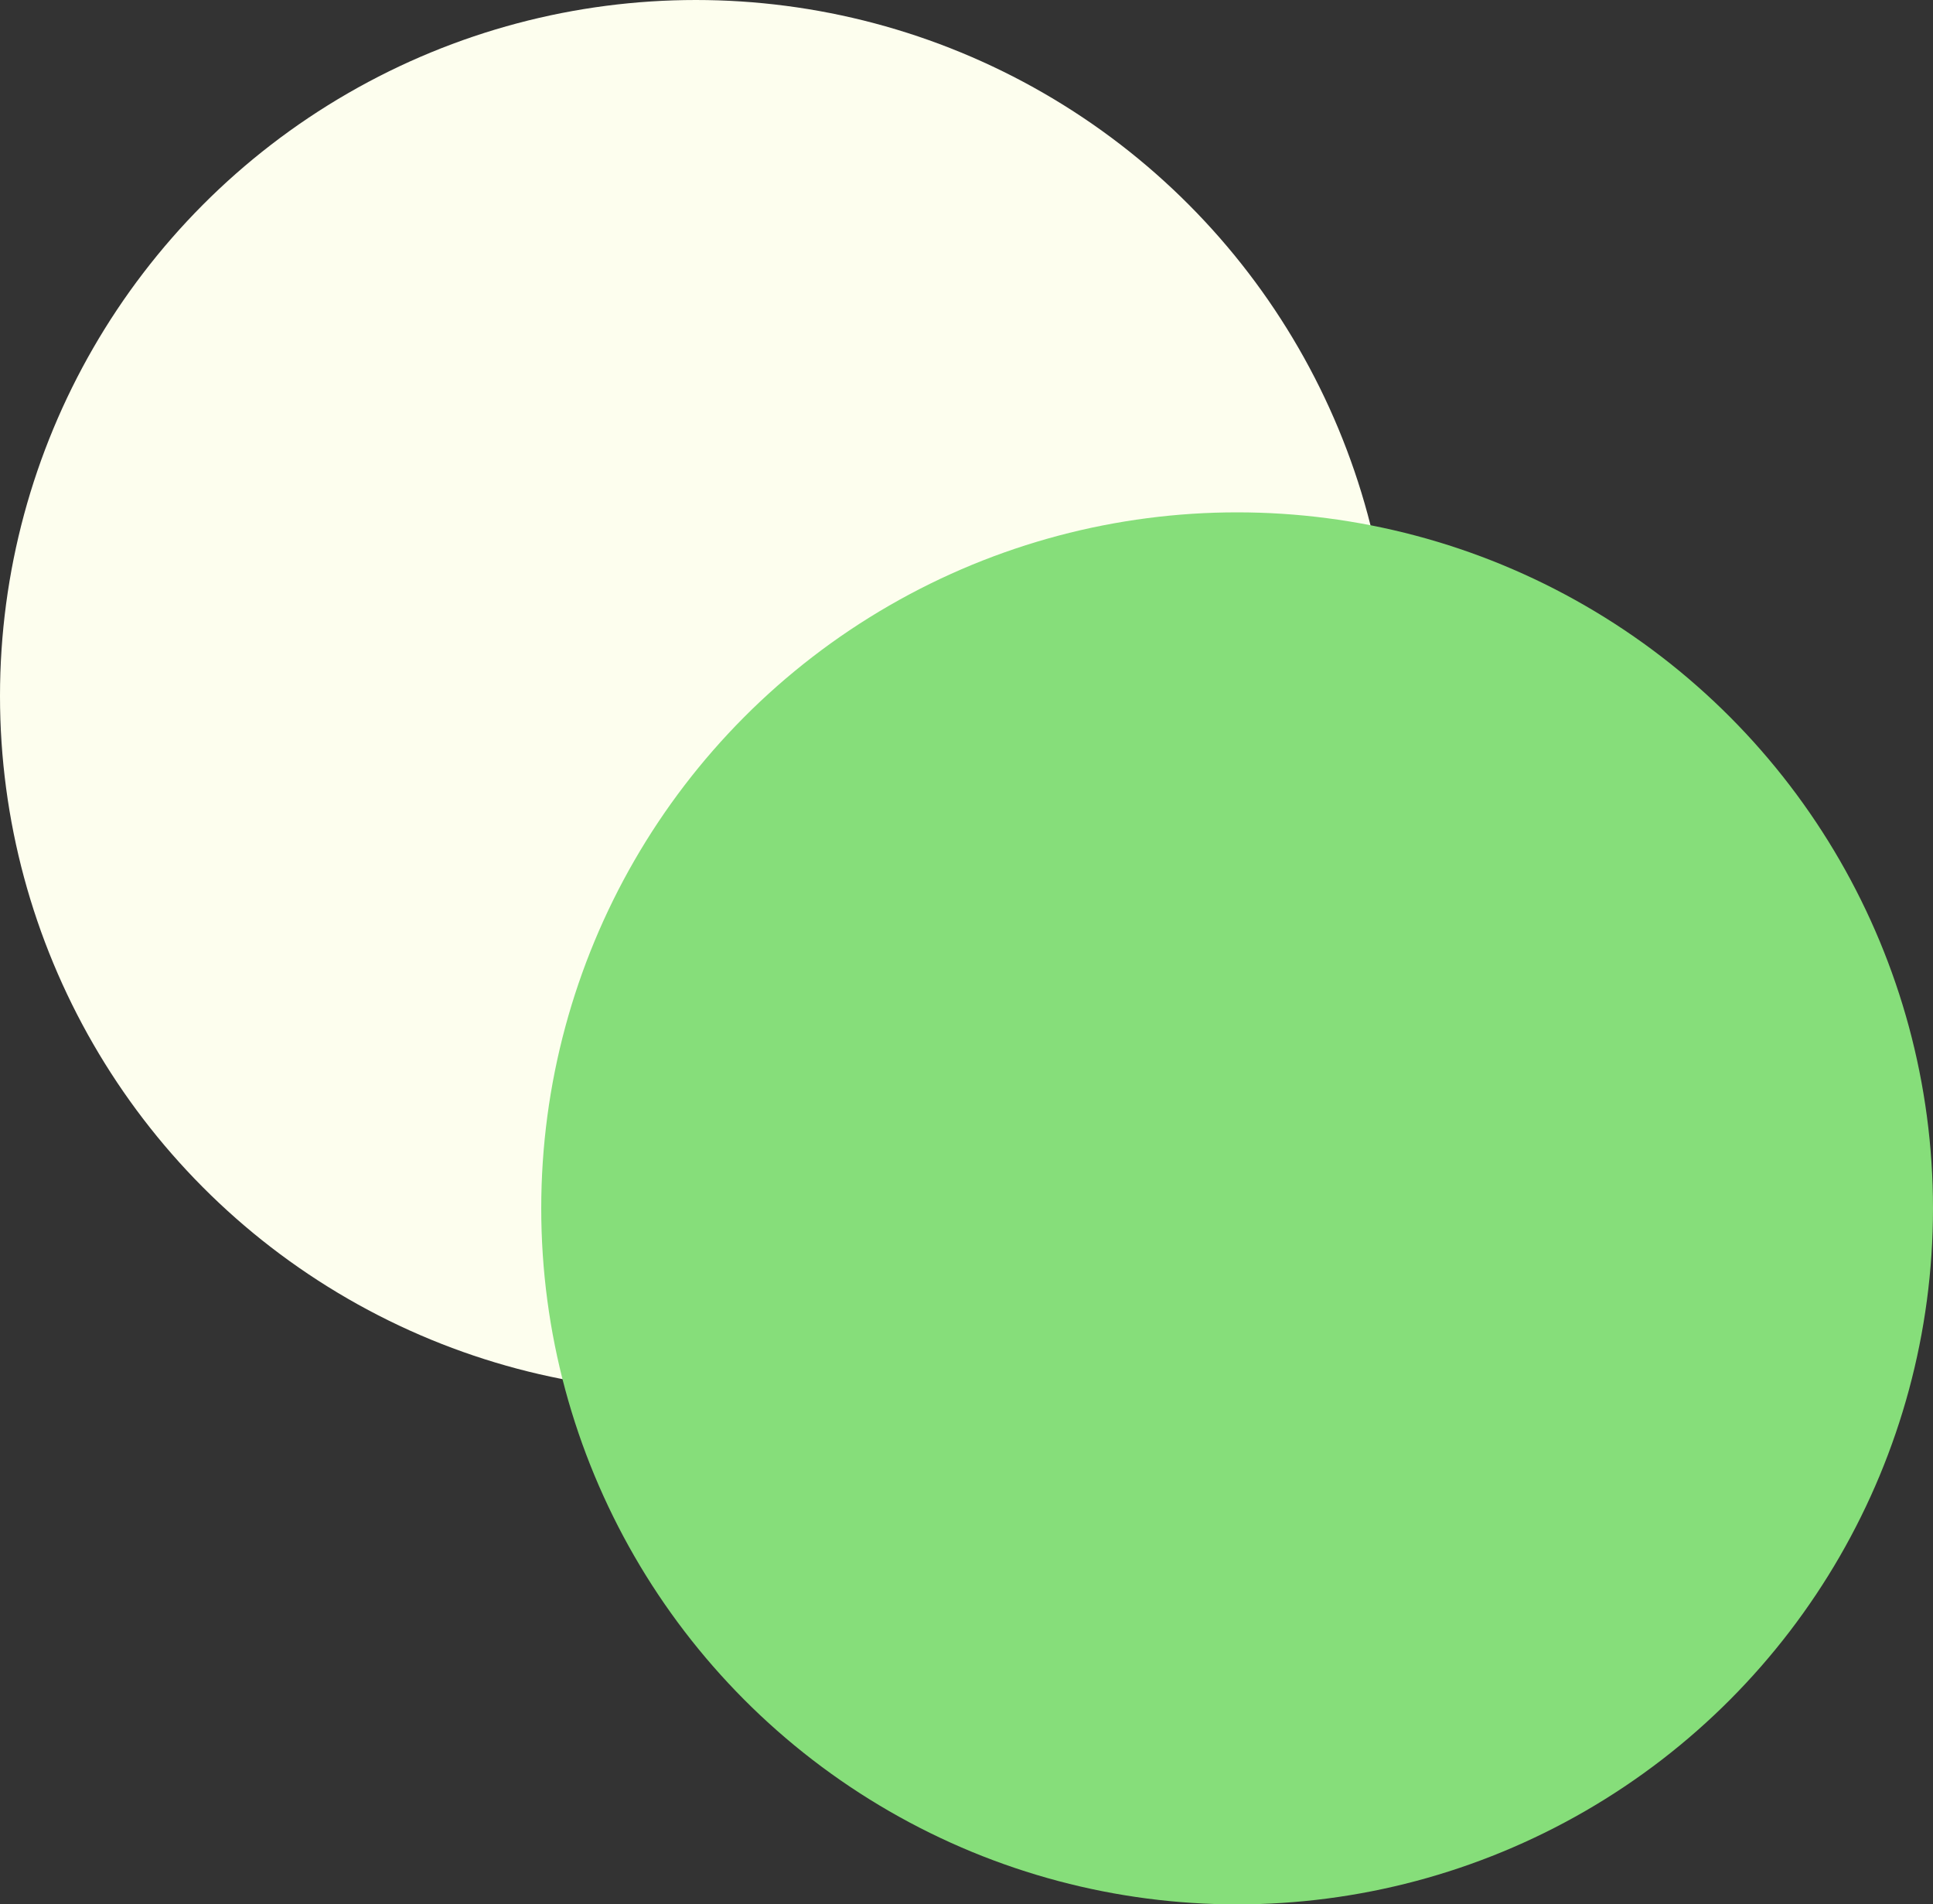 <svg width="200" height="197" viewBox="0 0 200 197" fill="none" xmlns="http://www.w3.org/2000/svg">
<rect x="0" y="0" width="200" height="197" fill="#333333" stroke="none"/>
<circle cx="72" cy="72" r="72" fill="#fdfeee"/>
<g style="mix-blend-mode:multiply">
<circle cx="128" cy="125" r="72" fill="#86de7a28"/>
</g>
</svg>
